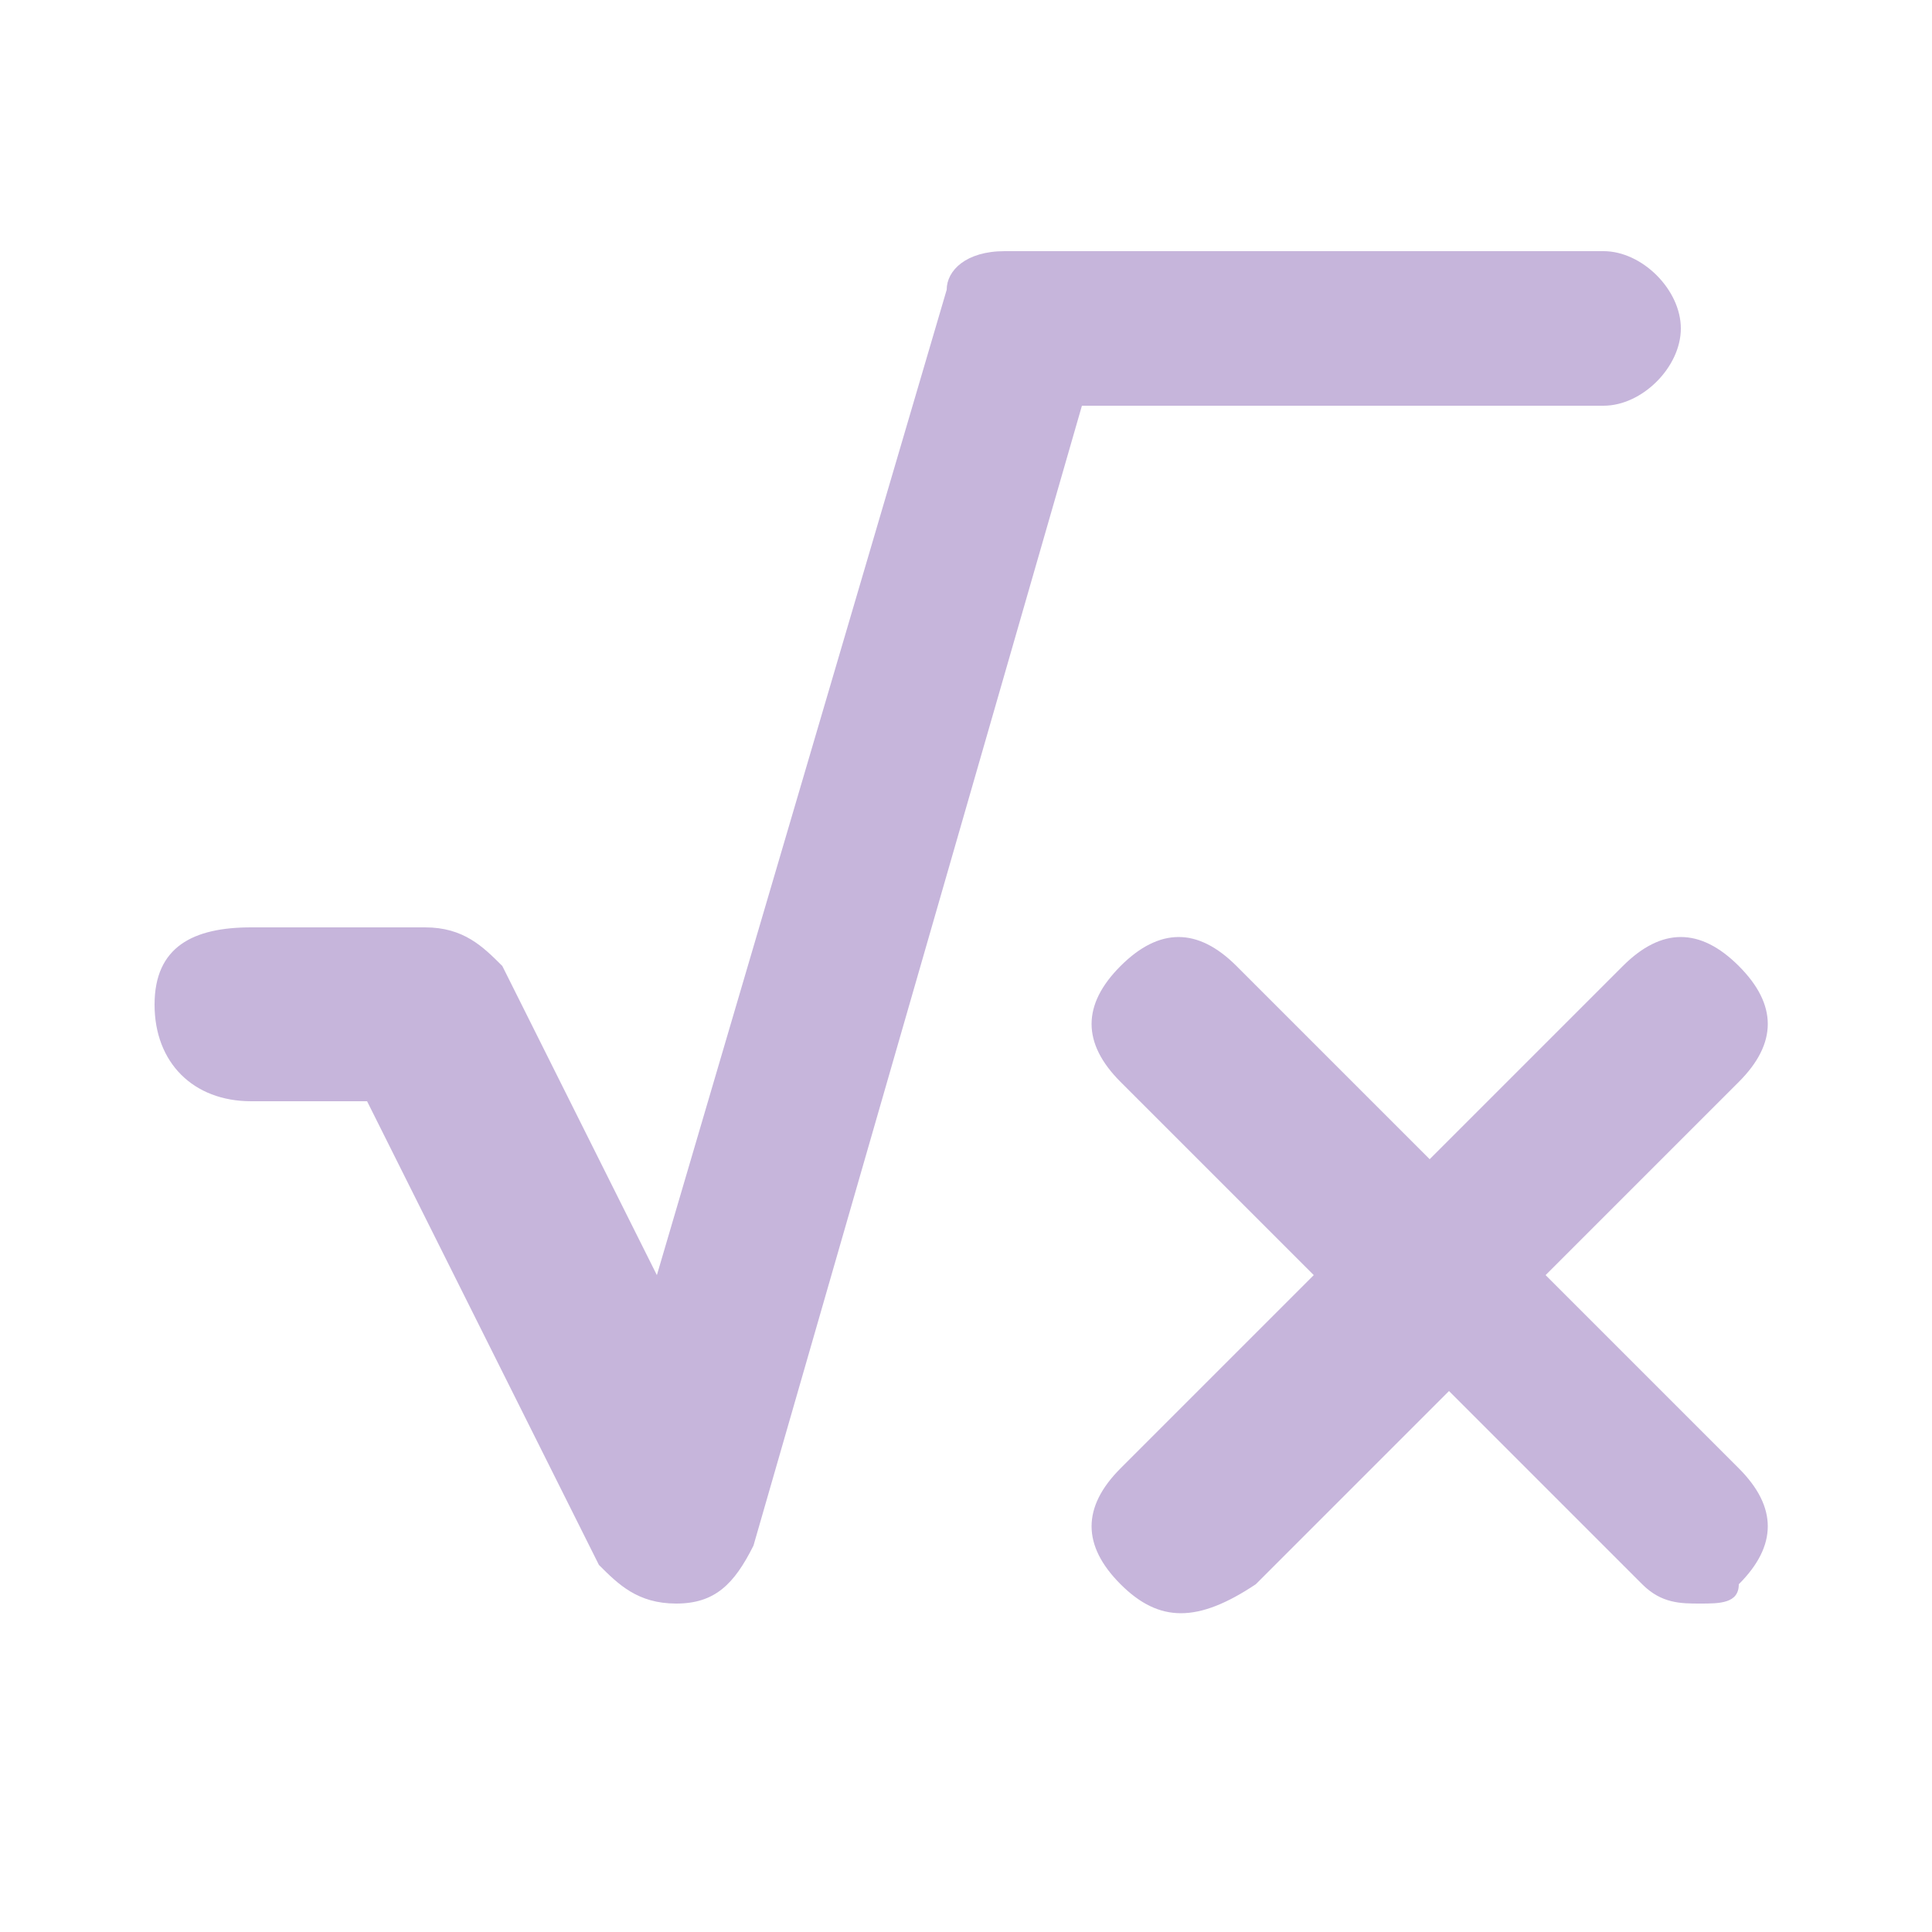 <?xml version="1.0" encoding="utf-8"?>
<!-- Generator: Adobe Illustrator 26.5.3, SVG Export Plug-In . SVG Version: 6.00 Build 0)  -->
<svg version="1.1" id="Layer_3" xmlns="http://www.w3.org/2000/svg" xmlns:xlink="http://www.w3.org/1999/xlink" x="0px" y="0px"
	 viewBox="0 0 10 10" style="enable-background:new 0 0 10 10;" xml:space="preserve">
<style type="text/css">
	.st0{fill:#C6B5DB;}
</style>
<path class="st0" d="M3.5,8.3c-0.2,0-0.3-0.1-0.4-0.2L1.9,5.7H1.3C1,5.7,0.8,5.5,0.8,5.2S1,4.8,1.3,4.8h0.9c0.2,0,0.3,0.1,0.4,0.2
	l0.8,1.6l1.5-5.1C4.9,1.4,5,1.3,5.2,1.3h3.1c0.2,0,0.4,0.2,0.4,0.4S8.5,2.1,8.3,2.1H5.6L3.9,8C3.8,8.2,3.7,8.3,3.5,8.3
	C3.5,8.3,3.5,8.3,3.5,8.3z M8.8,8.3c-0.1,0-0.2,0-0.3-0.1l-1-1l-1,1C6.2,8.4,6,8.4,5.8,8.2s-0.2-0.4,0-0.6l1-1l-1-1
	c-0.2-0.2-0.2-0.4,0-0.6s0.4-0.2,0.6,0l1,1l1-1c0.2-0.2,0.4-0.2,0.6,0s0.2,0.4,0,0.6l-1,1l1,1c0.2,0.2,0.2,0.4,0,0.6
	C9,8.3,8.9,8.3,8.8,8.3z"/>
</svg>
